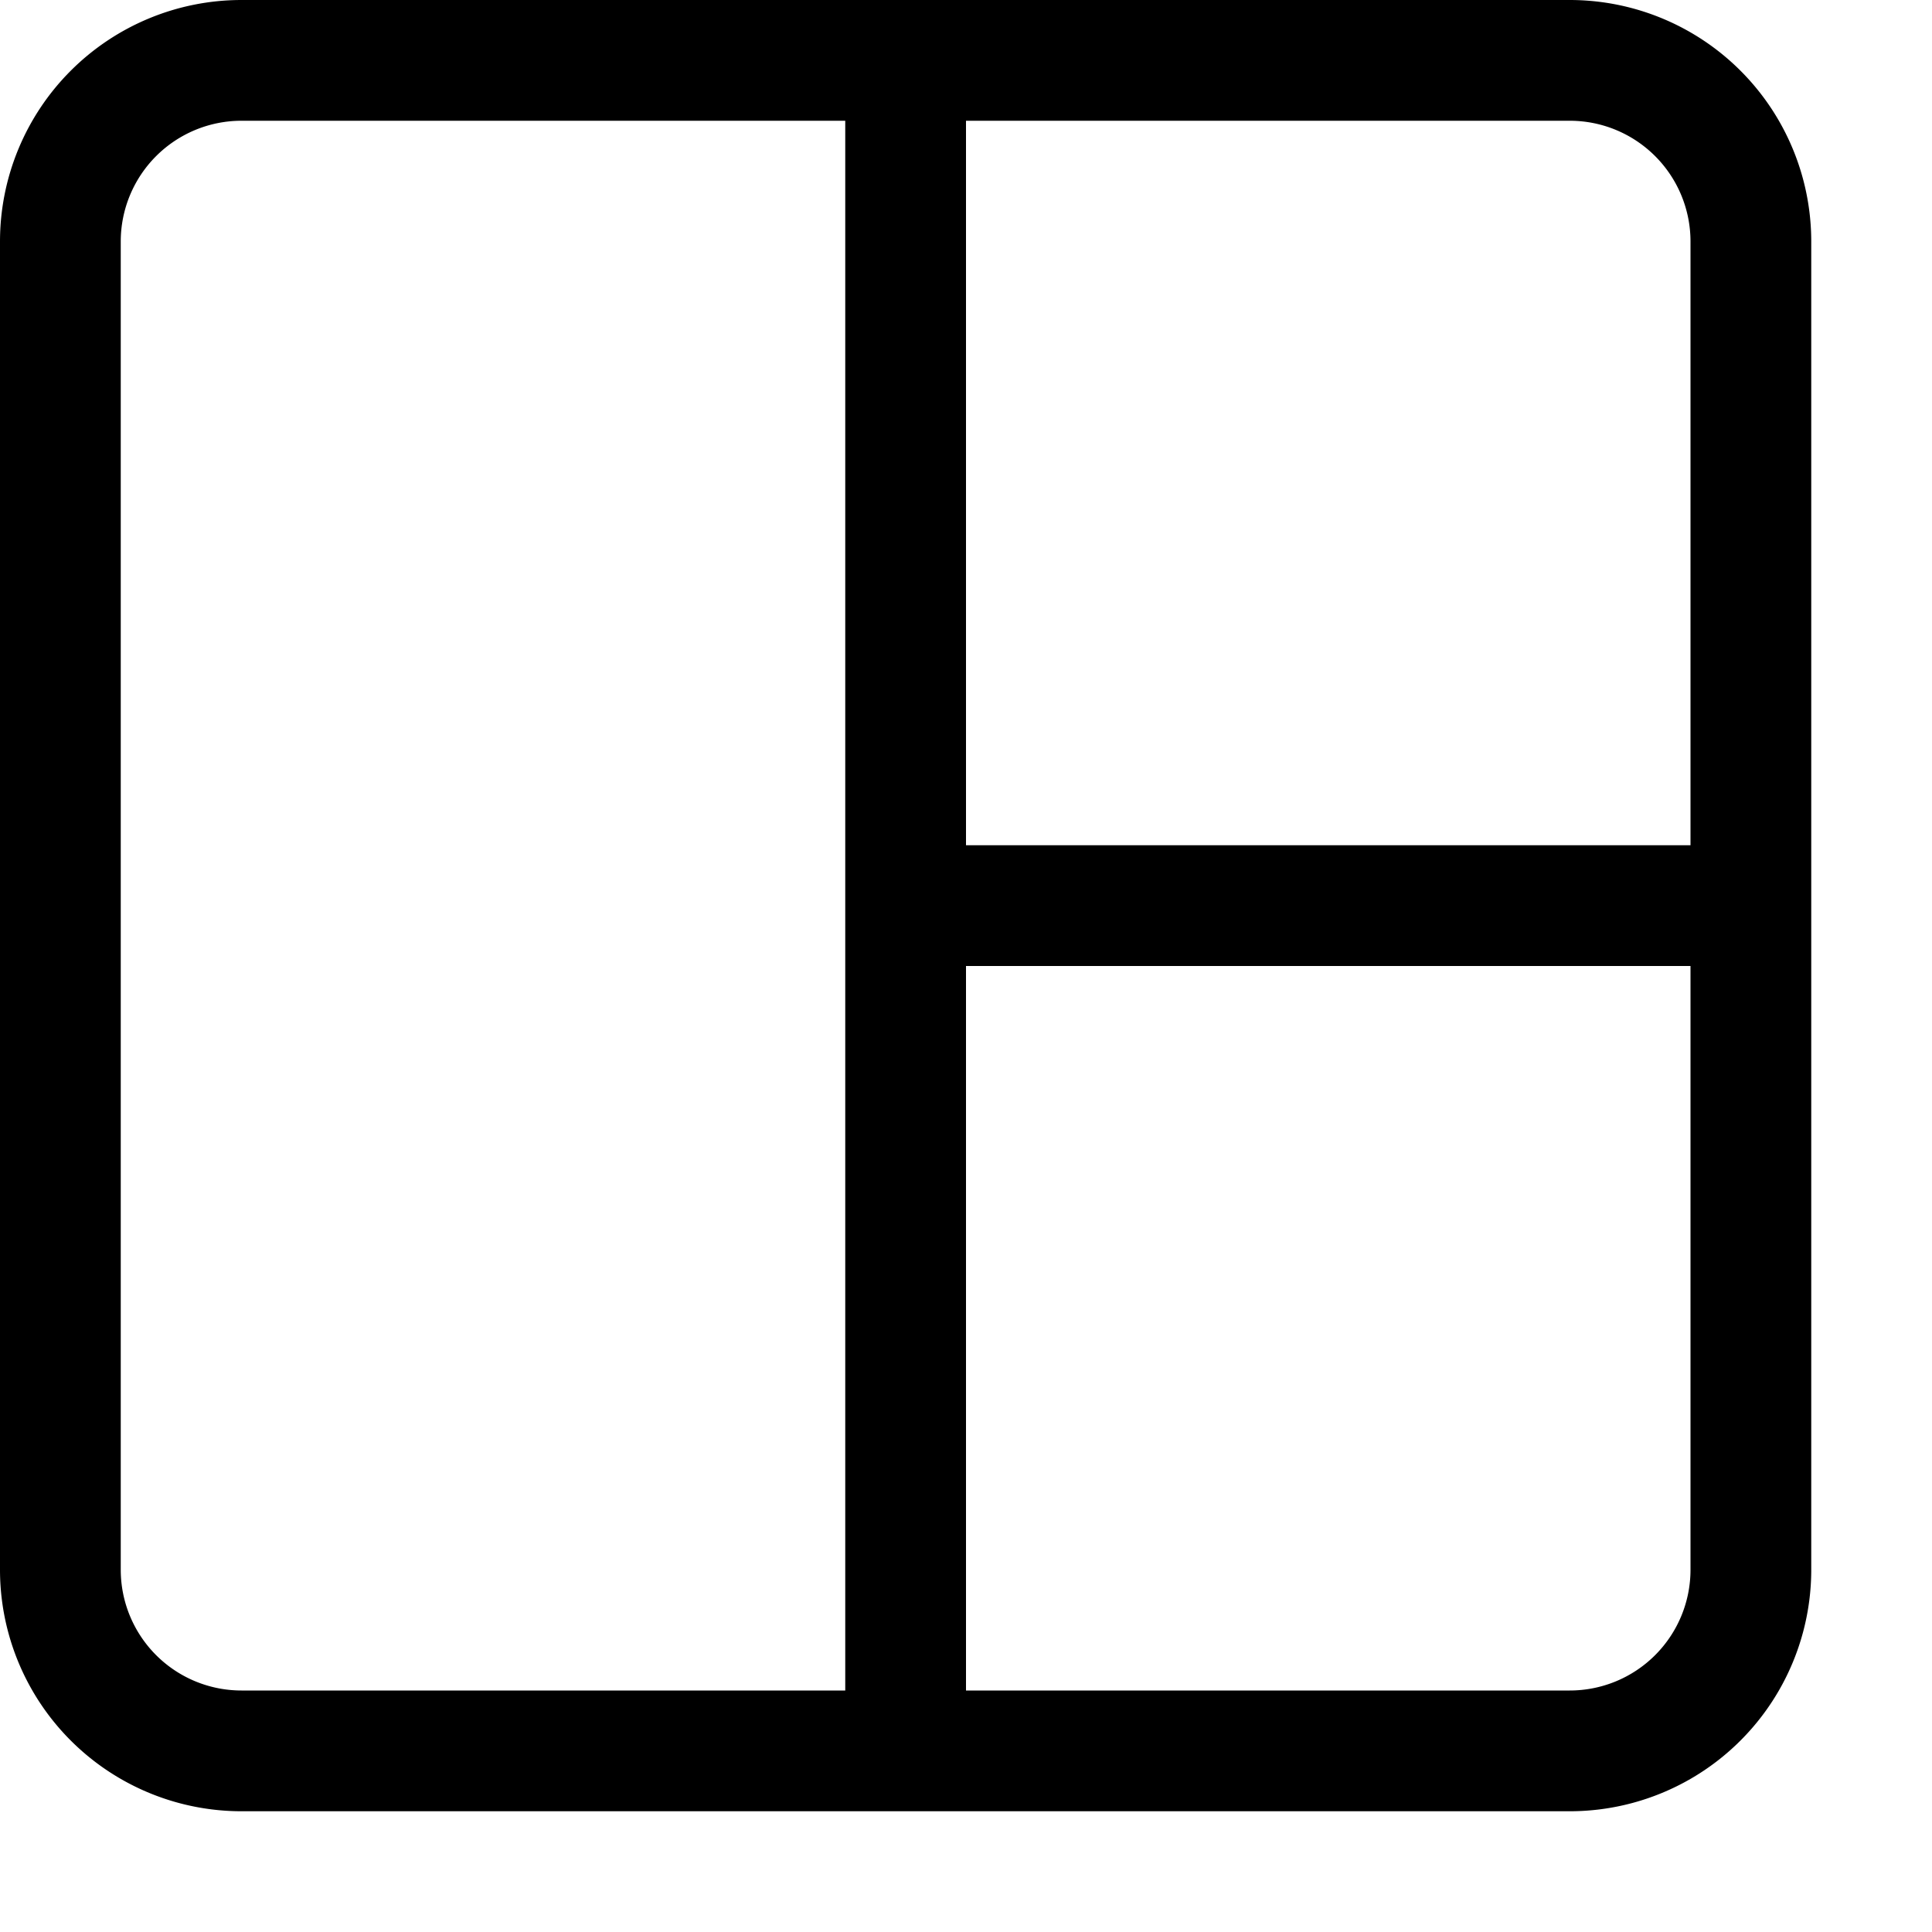 <svg id="Layer_1" data-name="Layer 1" xmlns="http://www.w3.org/2000/svg" width="16" height="16" viewBox="0 0 16 16"><g id="_1_2_-_16" data-name="1+2 - 16"><path d="M13,0H2A2,2,0,0,0,0,2V13a2,2,0,0,0,2,2H13a2,2,0,0,0,2-2V2A2,2,0,0,0,13,0Zm1,2V7H8V1h5A1,1,0,0,1,14,2ZM1,13V2A1,1,0,0,1,2,1H7V14H2A1,1,0,0,1,1,13Zm12,1H8V8h6v5A1,1,0,0,1,13,14Z"/></g></svg>
